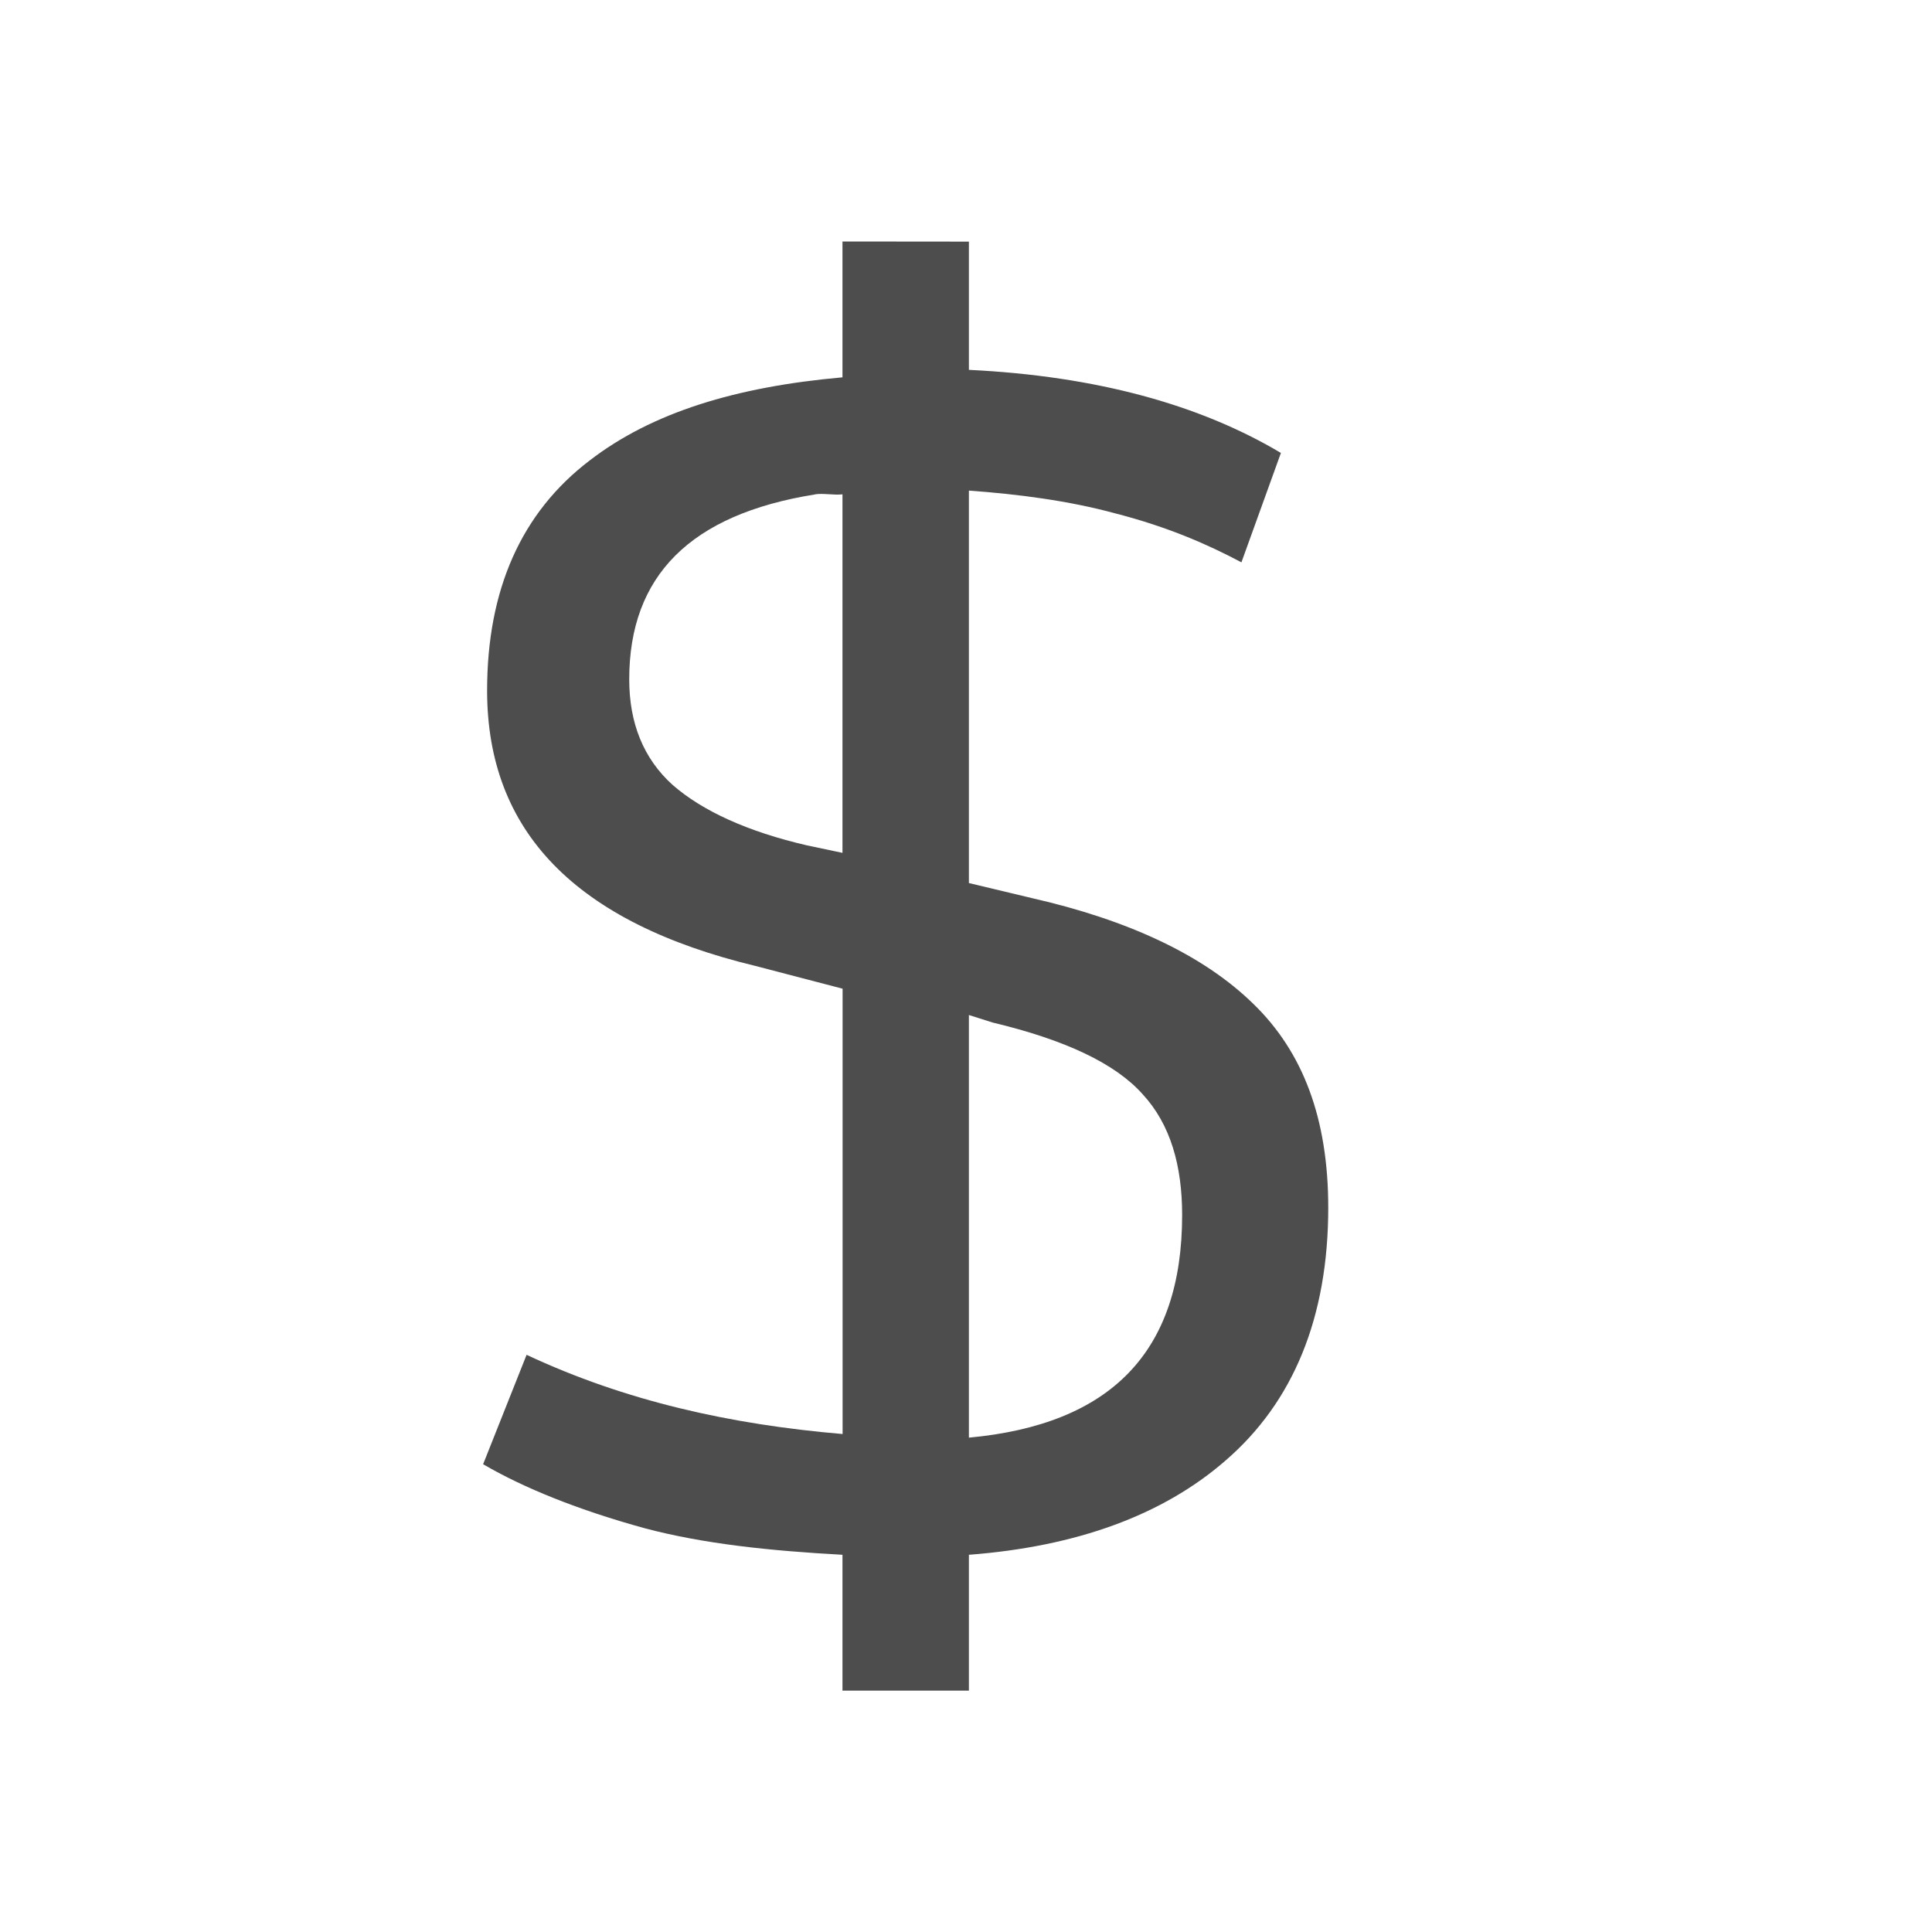 <?xml version="1.0" encoding="UTF-8" standalone="no"?>
<!-- Created with Inkscape (http://www.inkscape.org/) -->

<svg
   xmlns:dc="http://purl.org/dc/elements/1.1/"
   xmlns:cc="http://creativecommons.org/ns#"
   xmlns:rdf="http://www.w3.org/1999/02/22-rdf-syntax-ns#"
   xmlns:svg="http://www.w3.org/2000/svg"
   xmlns="http://www.w3.org/2000/svg"
   xmlns:sodipodi="http://sodipodi.sourceforge.net/DTD/sodipodi-0.dtd"
   xmlns:inkscape="http://www.inkscape.org/namespaces/inkscape"
   width="16"
   height="16"
   id="svg3049"
   version="1.1"
   inkscape:version="0.48.4 r9939"
   sodipodi:docname="sx10728.svg"
   inkscape:export-filename="/home/uri/.kde/share/icons/NITRUX-KDE/16x16/actions/view-right-new.png"
   inkscape:export-xdpi="30"
   inkscape:export-ydpi="30">
  <defs
     id="defs3051" />
  <sodipodi:namedview
     id="base"
     pagecolor="#ffffff"
     bordercolor="#666666"
     borderopacity="1.0"
     inkscape:pageopacity="0.0"
     inkscape:pageshadow="2"
     inkscape:zoom="64"
     inkscape:cx="5.8333562"
     inkscape:cy="8.1488829"
     inkscape:document-units="px"
     inkscape:current-layer="layer1"
     showgrid="true"
     fit-margin-top="0"
     fit-margin-left="0"
     fit-margin-right="0"
     fit-margin-bottom="0"
     inkscape:window-width="1868"
     inkscape:window-height="1060"
     inkscape:window-x="50"
     inkscape:window-y="-3"
     inkscape:window-maximized="1"
     inkscape:showpageshadow="false"
     borderlayer="true"
     inkscape:snap-bbox="true"
     inkscape:snap-global="true">
    <inkscape:grid
       type="xygrid"
       id="grid4085" />
    <sodipodi:guide
       position="2,14"
       orientation="12,0"
       id="guide4075" />
    <sodipodi:guide
       position="2,2"
       orientation="0,12"
       id="guide4077" />
    <sodipodi:guide
       position="14,9"
       orientation="-12,0"
       id="guide4079" />
    <sodipodi:guide
       position="14,14"
       orientation="0,-12"
       id="guide4081" />
  </sodipodi:namedview>
  <g
     inkscape:label="Capa 1"
     inkscape:groupmode="layer"
     id="layer1"
     transform="translate(-421.714,-531.791)">
    <path
       style="font-size:13px;font-style:normal;font-variant:normal;font-weight:normal;font-stretch:normal;line-height:125%;letter-spacing:0px;word-spacing:0px;fill:#4d4d4d;fill-opacity:1;stroke:none;font-family:Oxygen;-inkscape-font-specification:Oxygen"
       d="m 428.691,533.791 0,1.125 c -0.882,0.078 -1.578,0.291 -2.093,0.688 -0.568,0.432 -0.85,1.072 -0.85,1.906 0,1.165 0.73,1.921 2.224,2.281 l 0.72,0.188 0,3.688 c -0.929,-0.079 -1.799,-0.273 -2.617,-0.656 l -0.36,0.906 c 0.333,0.195 0.787,0.379 1.341,0.531 0.487,0.129 1.035,0.186 1.635,0.219 l 0,1.125 1.047,0 0,-1.125 c 0.89,-0.068 1.605,-0.327 2.126,-0.781 0.559,-0.483 0.85,-1.183 0.85,-2.094 -1e-5,-0.737 -0.209,-1.289 -0.621,-1.688 -0.412,-0.403 -1.033,-0.693 -1.832,-0.875 l -0.523,-0.125 0,-3.25 c 0.404,0.029 0.824,0.083 1.21,0.188 0.444,0.114 0.776,0.262 1.047,0.406 l 0.327,-0.906 c -0.67,-0.399 -1.529,-0.637 -2.584,-0.688 l 0,-1.062 z m -0.229,2.094 c 0.069,-0.011 0.156,0.008 0.229,0 l 0,2.969 -0.294,-0.062 c -0.492,-0.114 -0.864,-0.284 -1.112,-0.5 -0.244,-0.22 -0.36,-0.515 -0.36,-0.875 -3e-5,-0.856 0.505,-1.366 1.537,-1.531 z m 1.276,4.312 0.196,0.062 c 0.603,0.144 1.017,0.34 1.243,0.594 0.231,0.25 0.327,0.593 0.327,1 -1e-5,1.133 -0.589,1.735 -1.766,1.844 z"
       id="path2993"
       inkscape:connector-curvature="0"
       sodipodi:nodetypes="cccsccccccccccccccccccccccccccccccccccc" />
  </g>
</svg>
